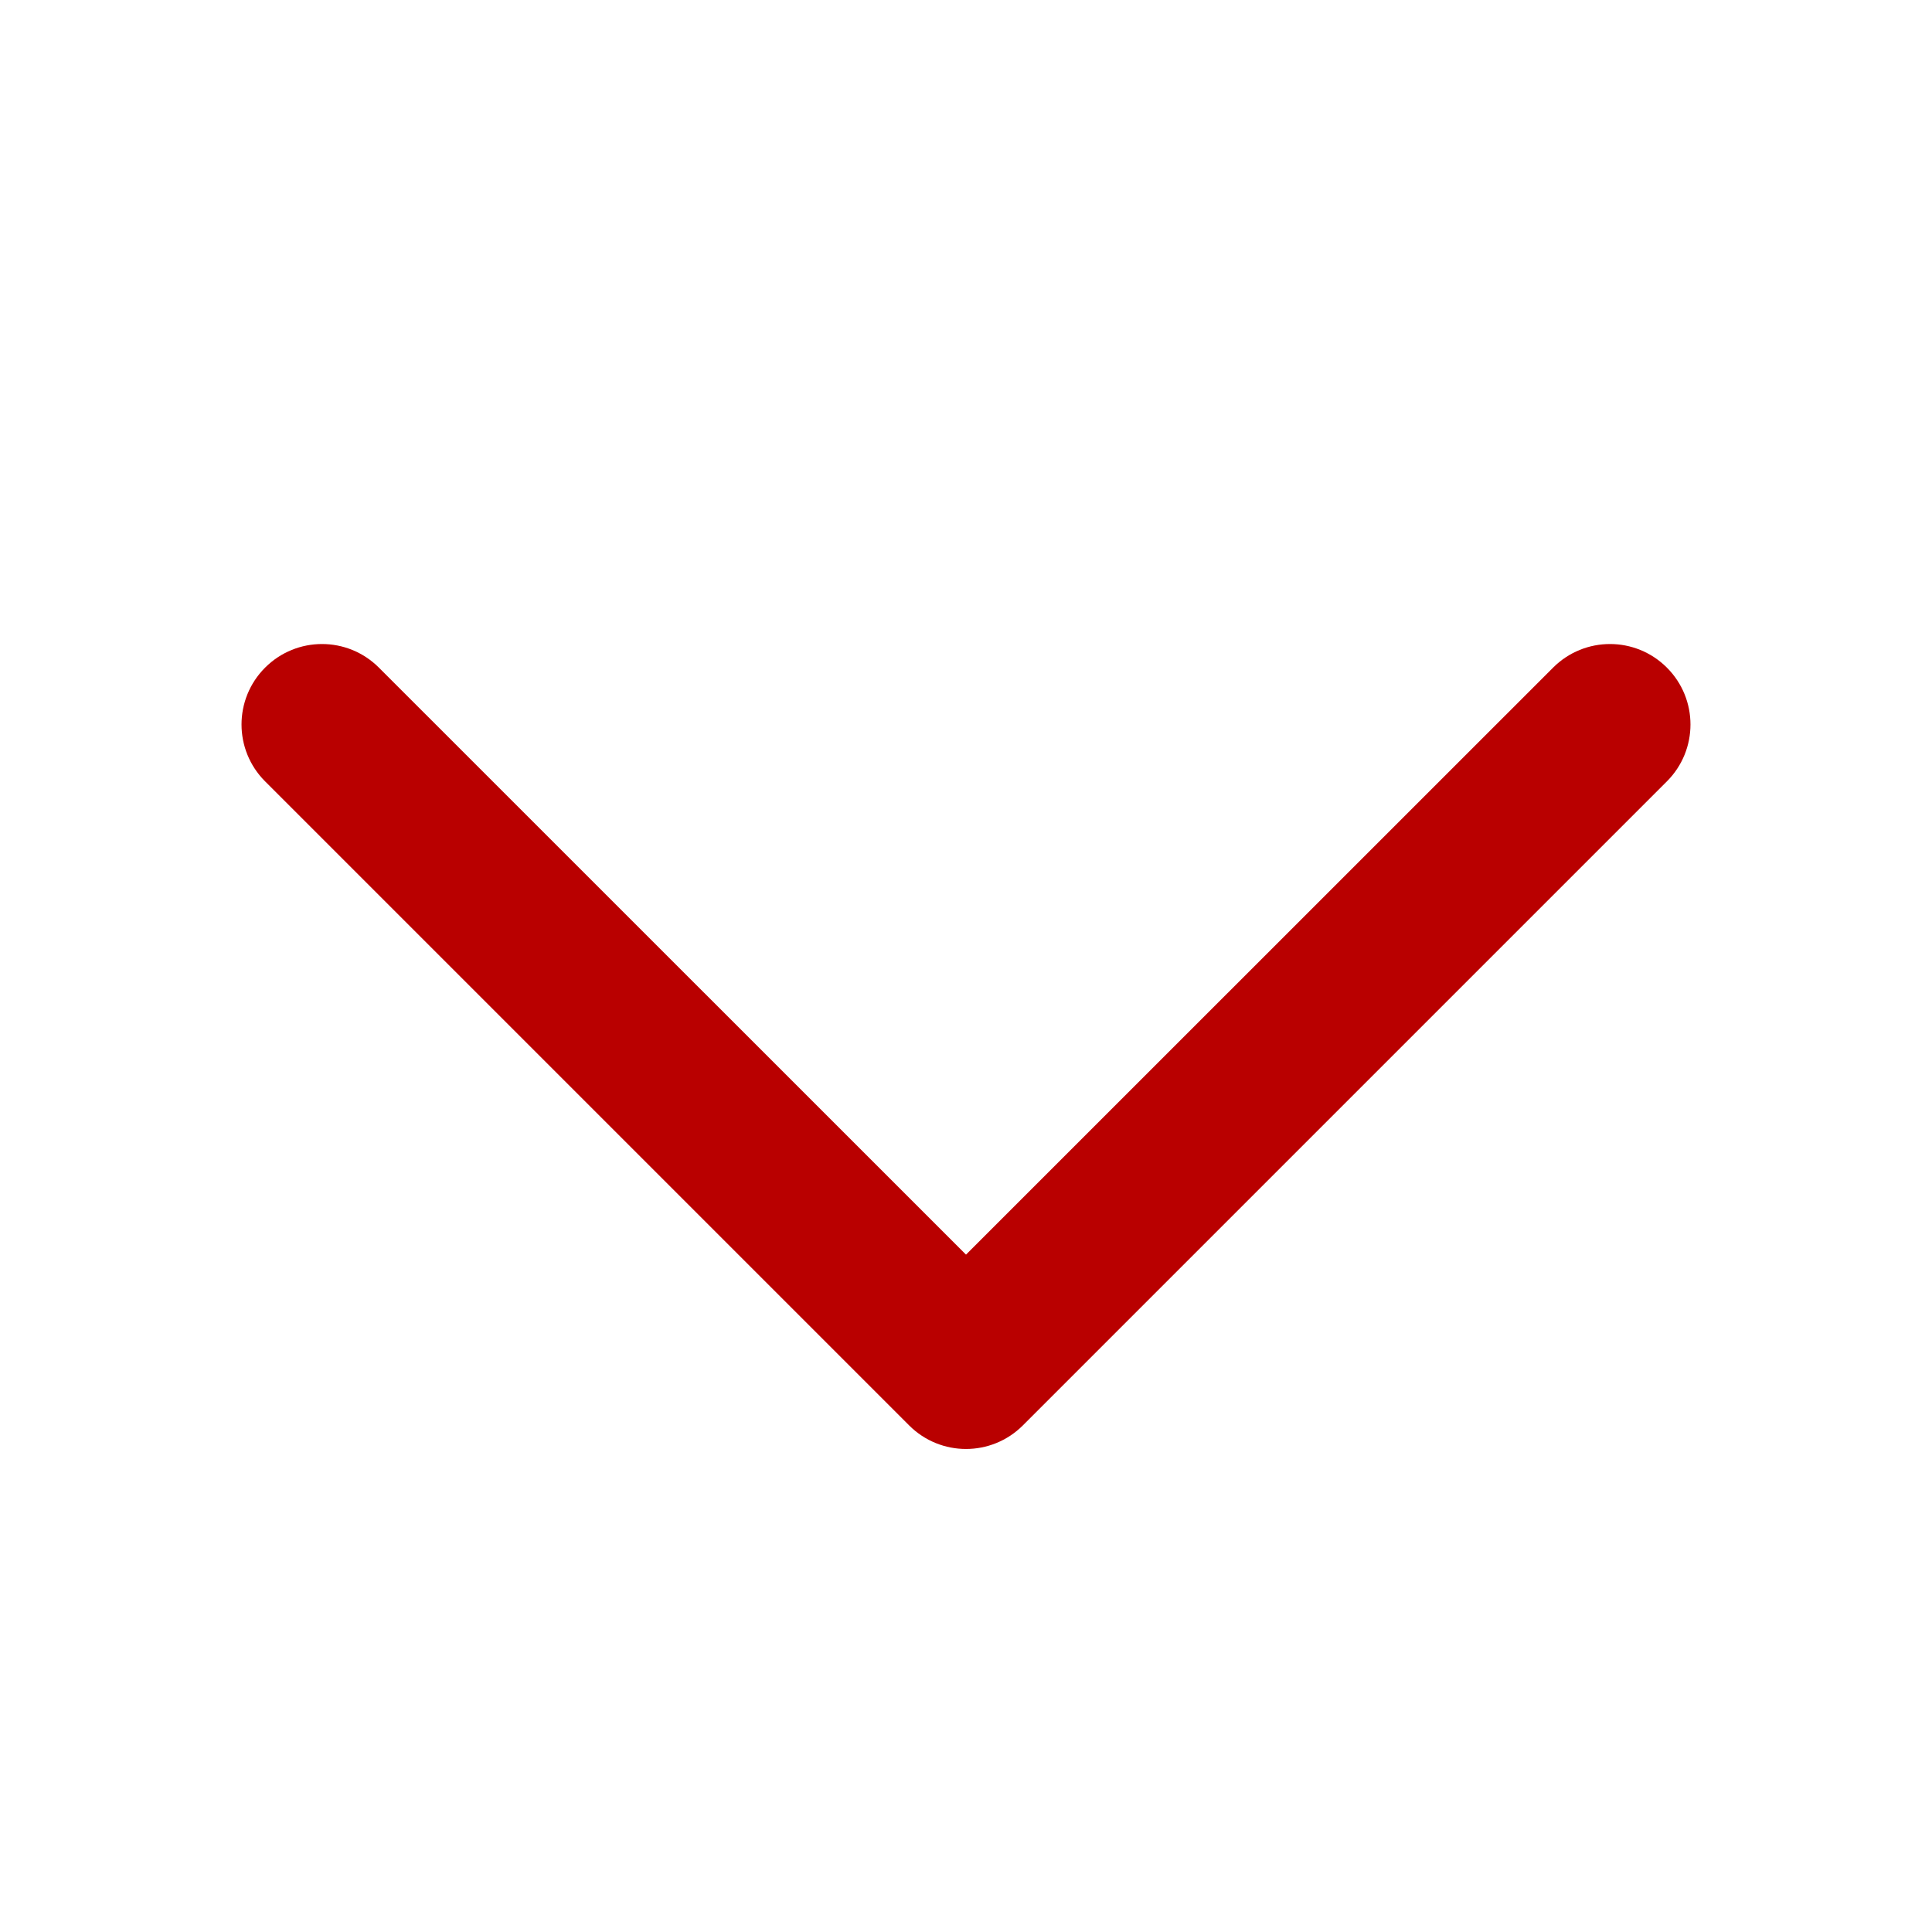 <svg width="18" height="18" viewBox="0 0 18 18" fill="none" xmlns="http://www.w3.org/2000/svg">
<path fill-rule="evenodd" clip-rule="evenodd" d="M2.47 6.22C2.763 5.927 3.237 5.927 3.53 6.22L9 11.689L14.47 6.22C14.763 5.927 15.237 5.927 15.53 6.22C15.823 6.513 15.823 6.987 15.53 7.28L9.53 13.28C9.237 13.573 8.763 13.573 8.47 13.28L2.47 7.28C2.177 6.987 2.177 6.513 2.47 6.22Z" fill="#B90000"/>
</svg>
